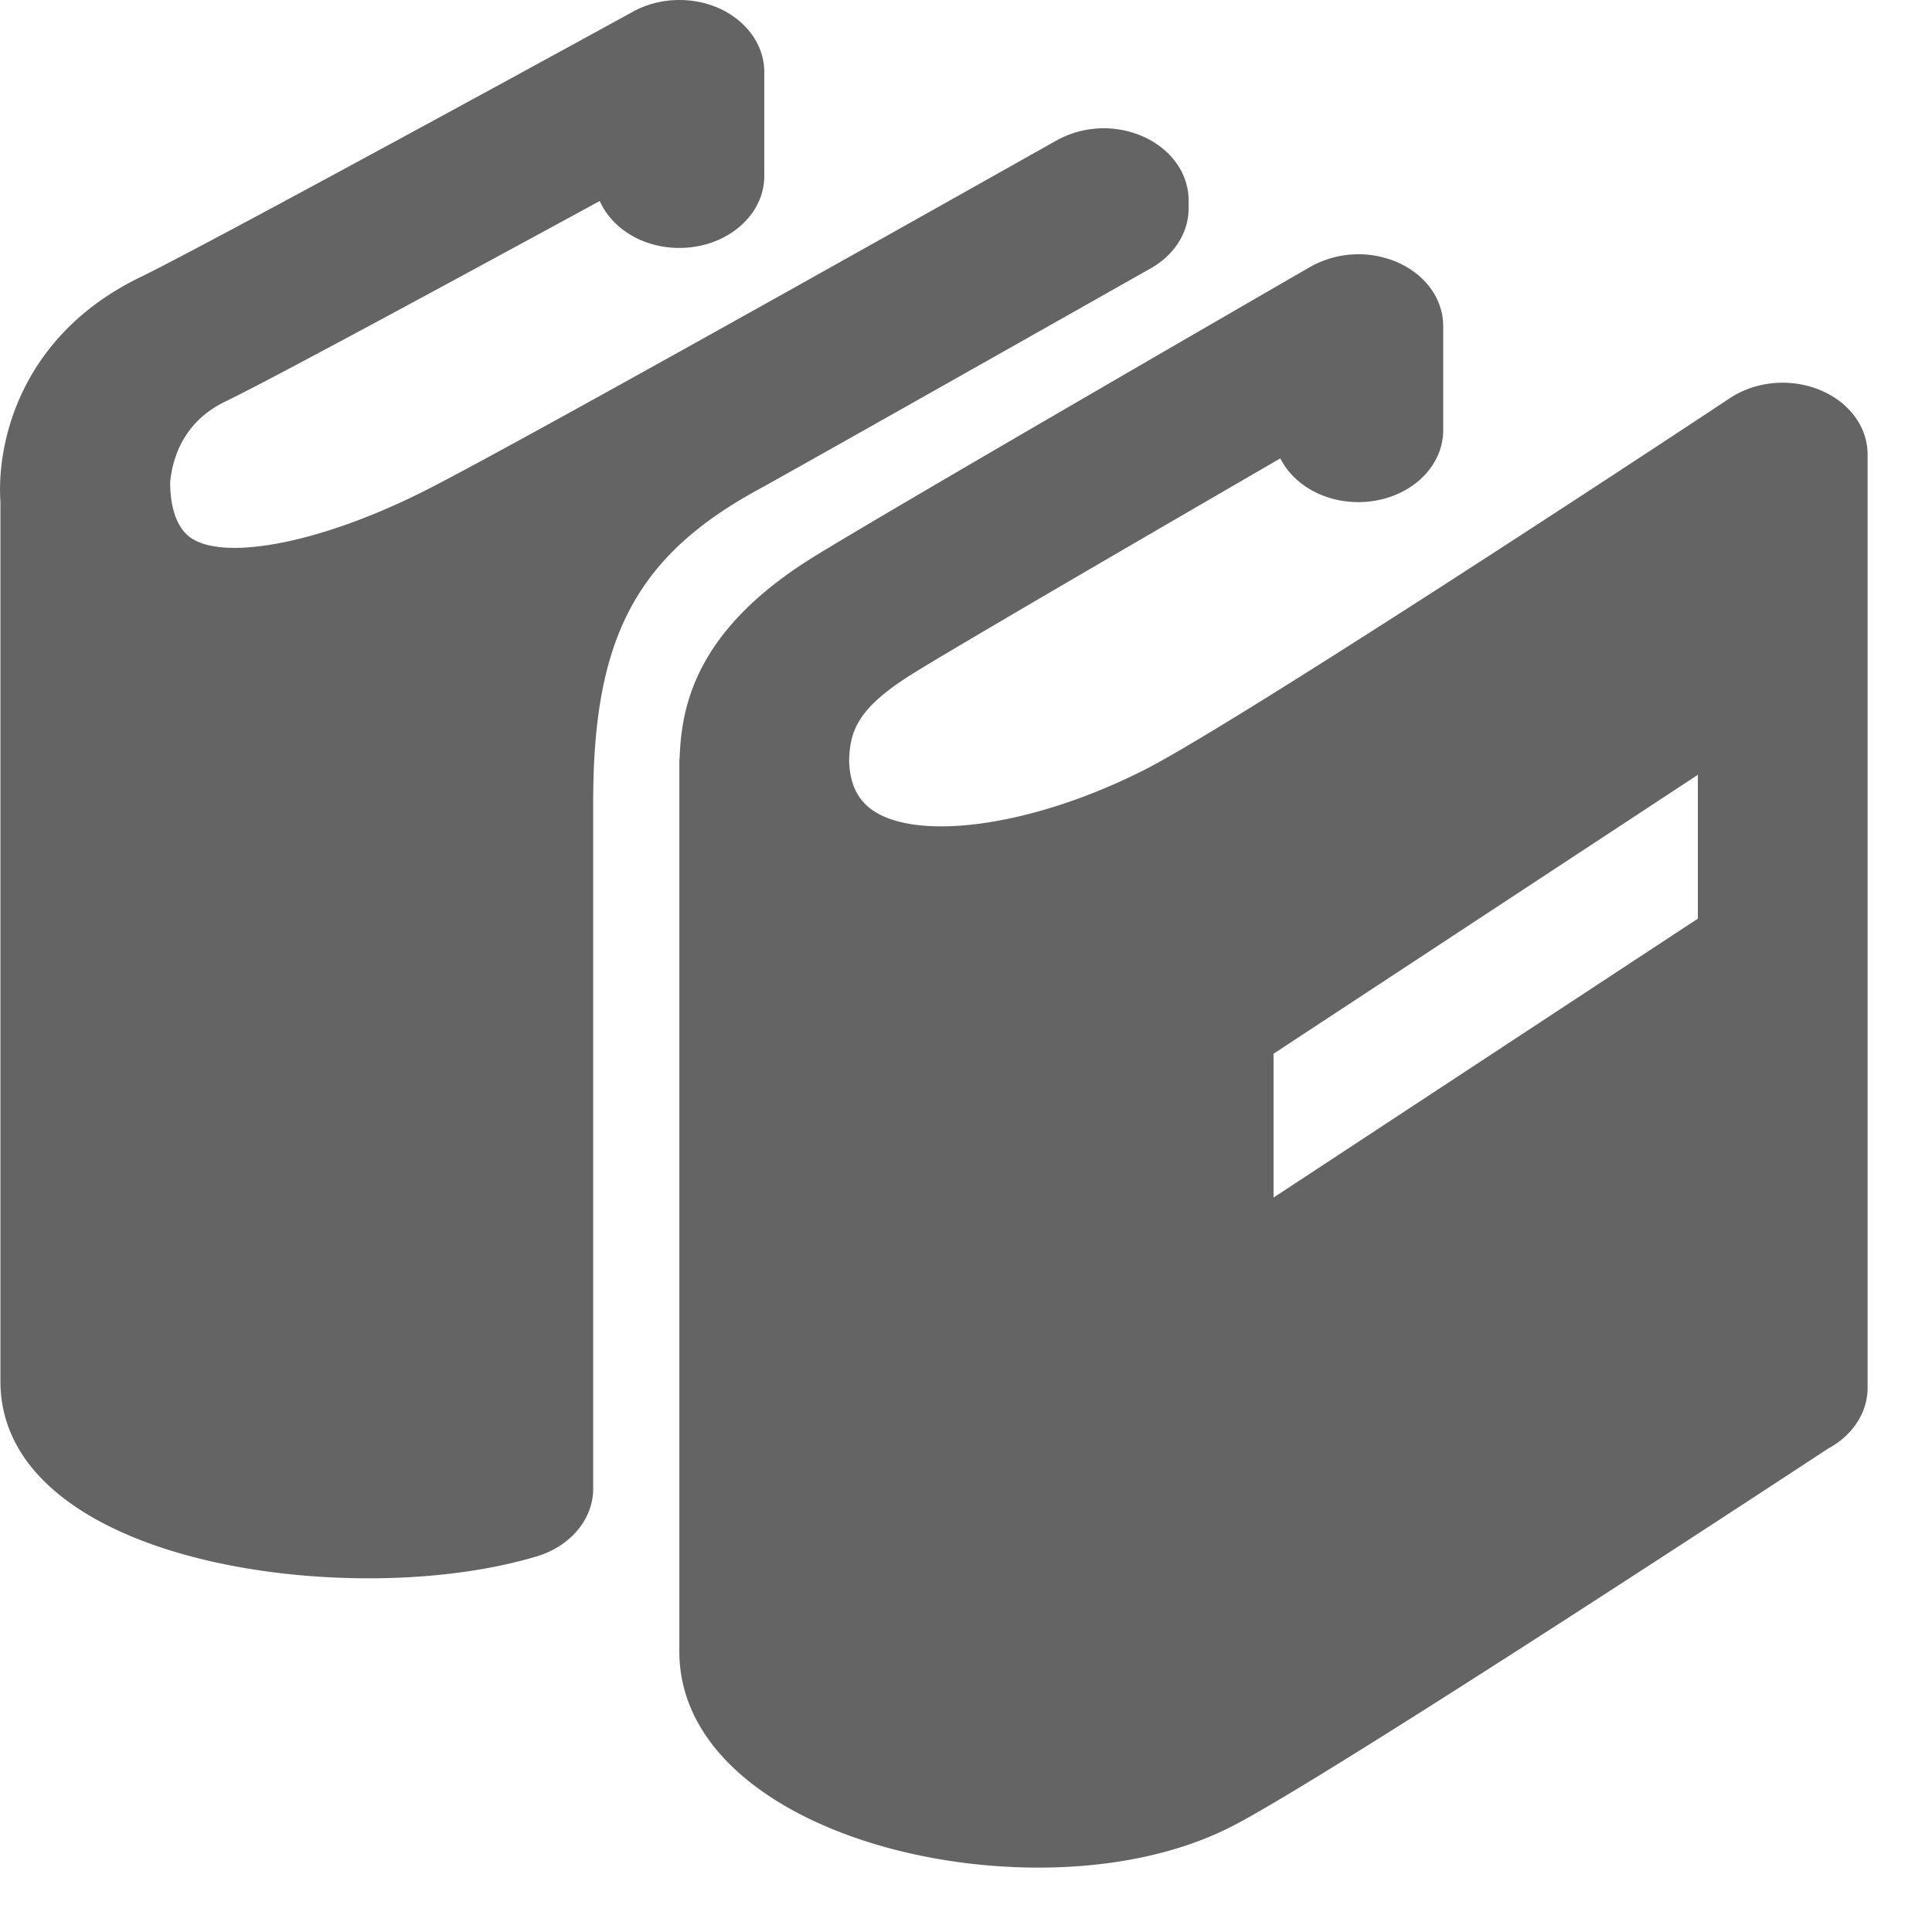 <svg xmlns="http://www.w3.org/2000/svg" width="27" height="27"><path fill="#222" d="M8.29 11.2v9.604c0 .428-.319.807-.793.948-.671.2-1.481.305-2.344.305-2.48 0-5.147-.862-5.147-2.755V7.012c-.056-.843.291-2.334 1.96-3.141.775-.375 4.842-2.59 6.884-3.71.364-.2.83-.214 1.211-.04.382.178.62.516.62.884V2.46c0 .555-.532 1.005-1.187 1.005-.51 0-.945-.273-1.112-.656-1.846 1.004-4.564 2.48-5.24 2.806-.607.295-.738.835-.764 1.129 0 .33.084.588.236.73.42.389 1.824.147 3.355-.632 1.471-.748 8.725-4.84 8.798-4.88a1.365 1.365 0 011.217-.05c.386.175.627.516.627.887v.114c0 .336-.198.65-.527.836 0 0-5.036 2.848-5.482 3.09C8.895 7.77 8.29 8.911 8.29 11.2zM26.1 6.35v13.046c0 .344-.21.666-.555.85 0 0-6.915 4.55-8.318 5.272-.738.381-1.677.582-2.715.582-2.466 0-5.018-1.13-5.018-3.02V10.61c0-.004.004-.008.004-.013.024-.735.227-1.785 1.84-2.794.969-.605 6.733-3.935 6.978-4.076a1.375 1.375 0 011.221-.058c.39.174.632.515.632.888v1.455c0 .555-.53 1.005-1.186 1.005-.49 0-.91-.251-1.09-.611-1.84 1.066-4.541 2.637-5.146 3.014-.764.478-.866.793-.88 1.198.003.3.1.53.294.68.605.47 2.233.273 3.84-.543 1.188-.605 6.31-3.955 8.181-5.195.36-.235.843-.278 1.251-.11.408.167.667.516.667.9zm-2.372 4.478l-5.93 3.898v2.01l5.93-3.898v-2.01z" opacity=".699"/></svg>